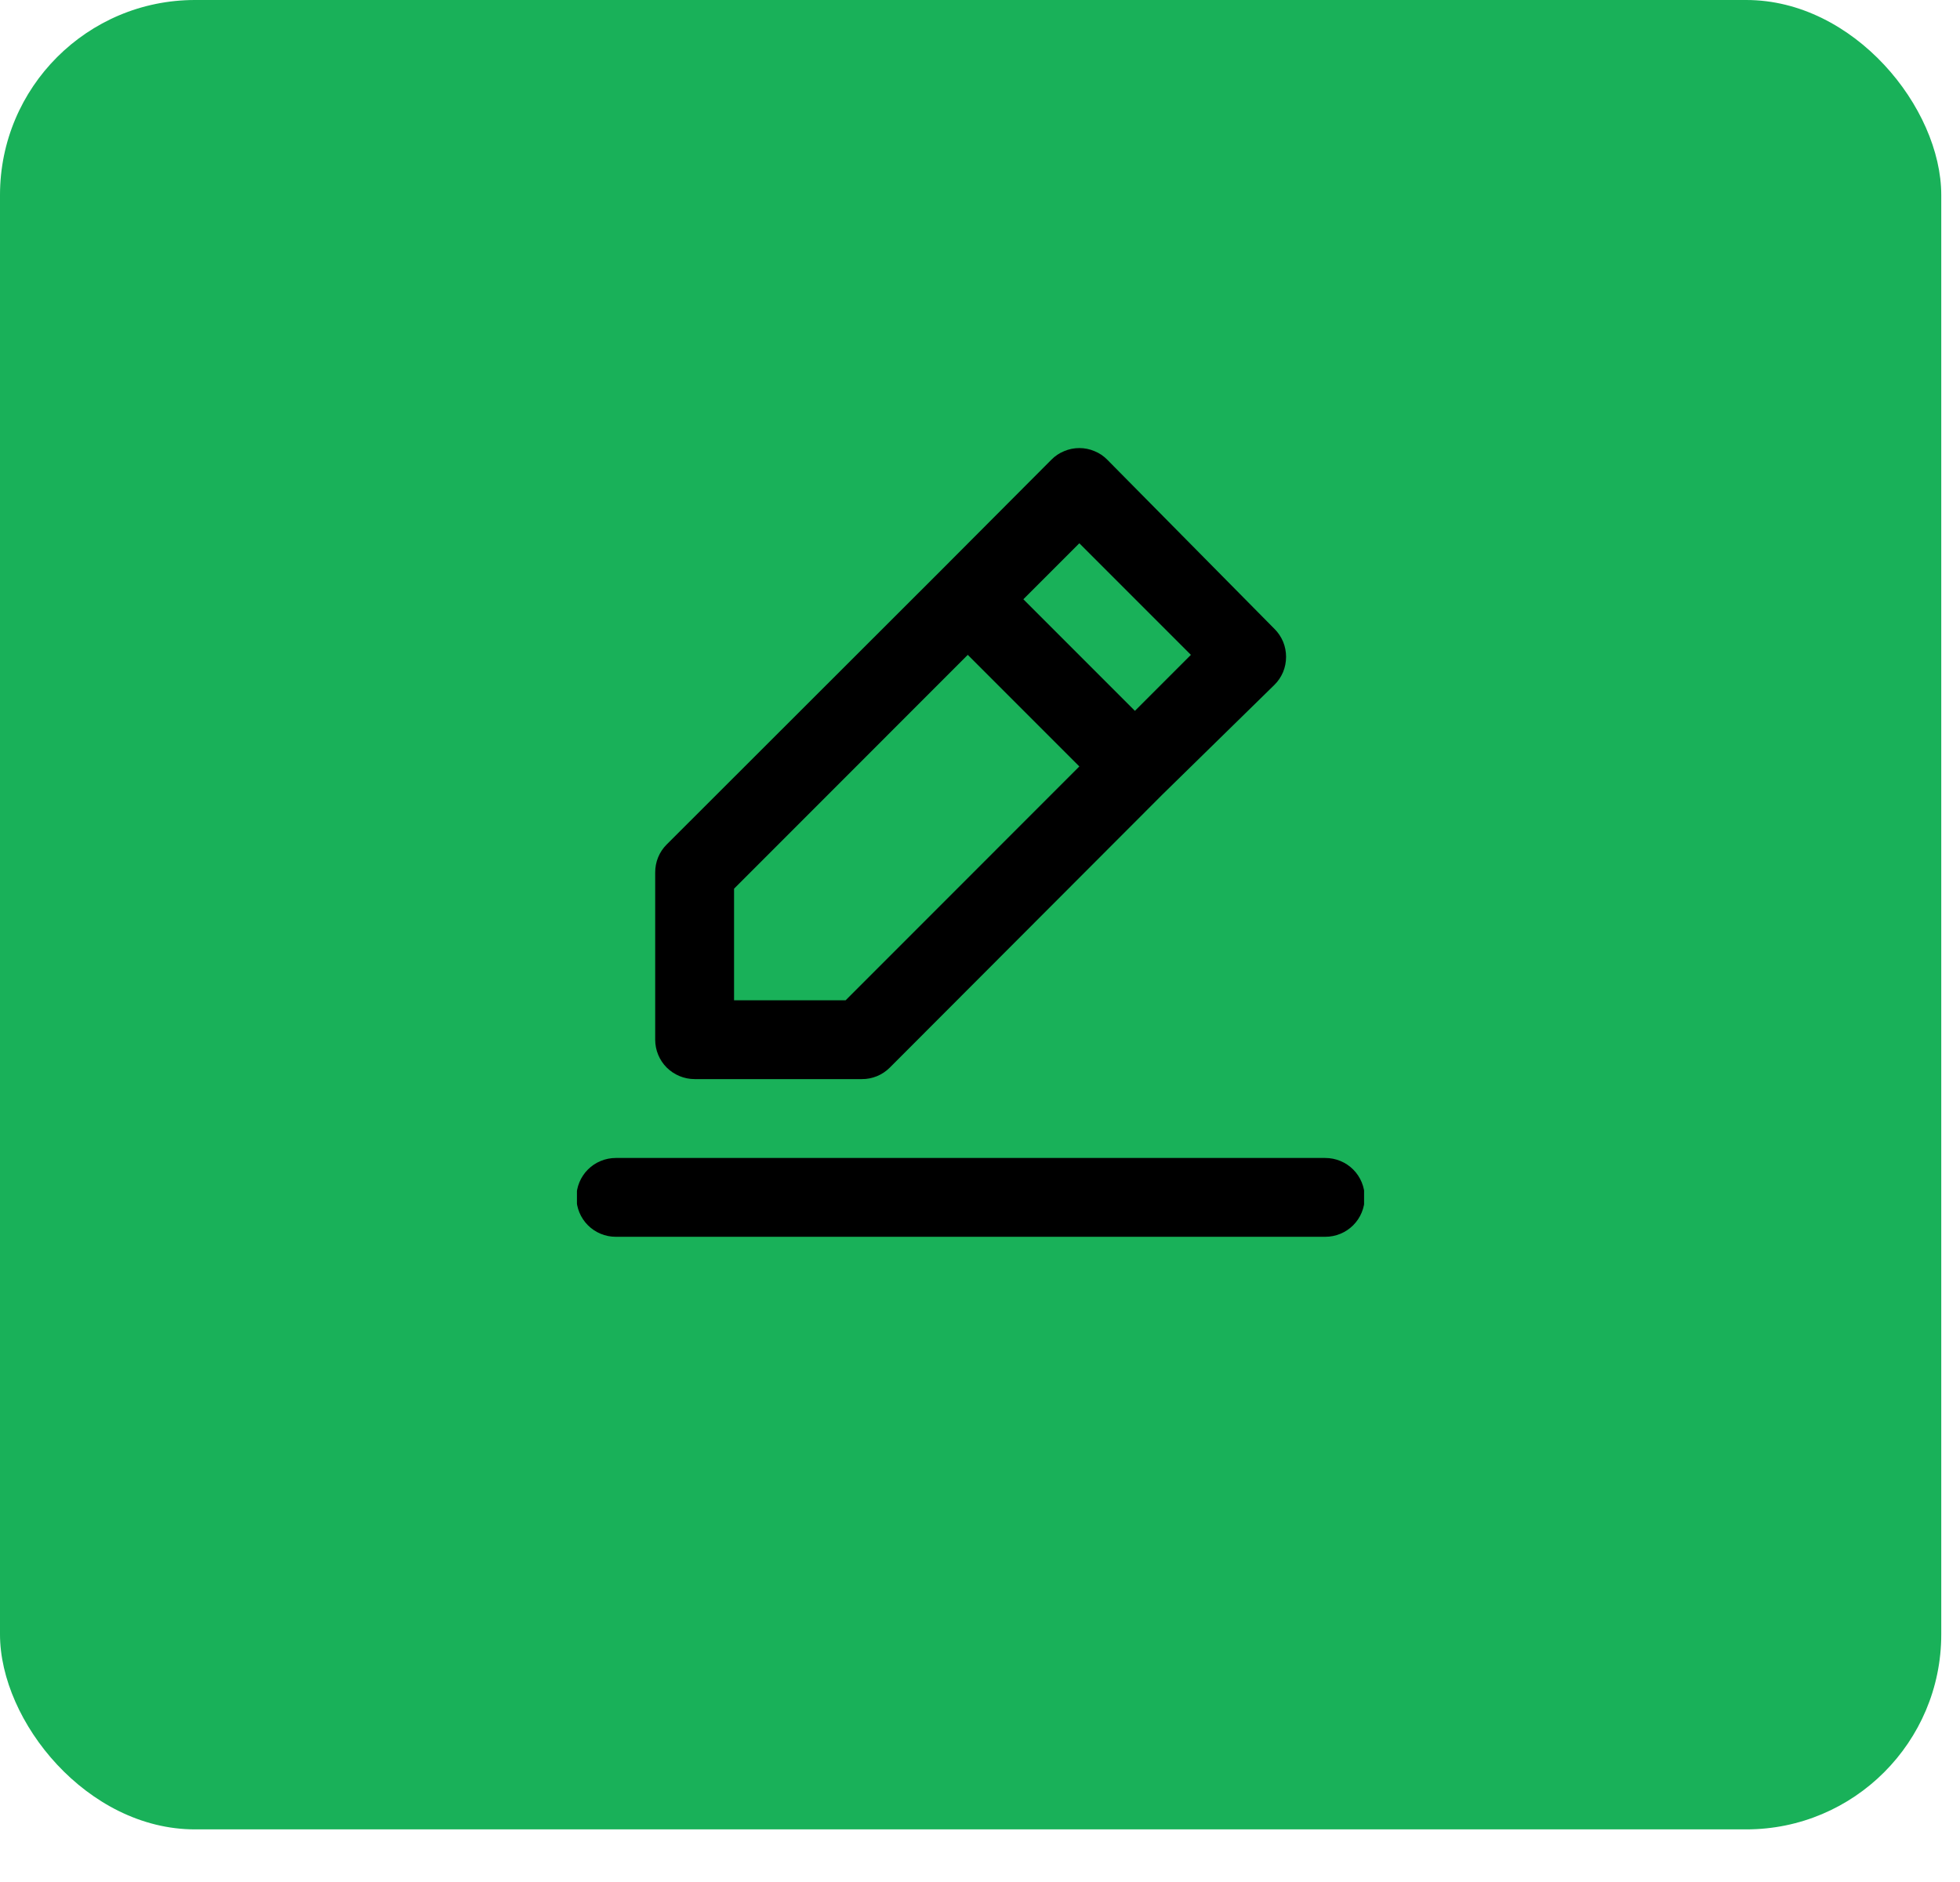 <svg width="25" height="24" viewBox="0 0 25 24" fill="none" xmlns="http://www.w3.org/2000/svg">
<rect width="24.761" height="23.329" rx="2.487" fill="#19B159"/>
<g clip-path="url(#clip0_436_4347)">
<path d="M8.86 13.761H10.992C11.058 13.762 11.123 13.749 11.185 13.724C11.246 13.699 11.302 13.662 11.349 13.615L14.828 10.131L16.256 8.733C16.303 8.687 16.34 8.631 16.366 8.57C16.391 8.509 16.404 8.443 16.404 8.376C16.404 8.31 16.391 8.244 16.366 8.183C16.34 8.122 16.303 8.066 16.256 8.02L14.124 5.863C14.077 5.815 14.022 5.778 13.96 5.753C13.899 5.727 13.833 5.714 13.767 5.714C13.701 5.714 13.635 5.727 13.574 5.753C13.512 5.778 13.457 5.815 13.41 5.863L11.992 7.285L8.503 10.77C8.456 10.817 8.419 10.872 8.394 10.934C8.369 10.995 8.357 11.06 8.357 11.127V13.258C8.357 13.392 8.41 13.52 8.504 13.614C8.599 13.708 8.727 13.761 8.86 13.761ZM13.767 6.928L15.19 8.351L14.476 9.065L13.053 7.642L13.767 6.928ZM9.363 11.333L12.344 8.351L13.767 9.774L10.786 12.756H9.363V11.333ZM16.904 14.767H7.854C7.721 14.767 7.593 14.82 7.499 14.914C7.405 15.008 7.352 15.136 7.352 15.27C7.352 15.403 7.405 15.531 7.499 15.625C7.593 15.719 7.721 15.772 7.854 15.772H16.904C17.038 15.772 17.166 15.719 17.26 15.625C17.354 15.531 17.407 15.403 17.407 15.27C17.407 15.136 17.354 15.008 17.26 14.914C17.166 14.82 17.038 14.767 16.904 14.767Z" fill="black"/>
</g>
<defs>
<clipPath id="clip0_436_4347">
<rect width="10.04" height="10.511" fill="white" transform="translate(7.359 5.489)"/>
</clipPath>
</defs>
</svg>
